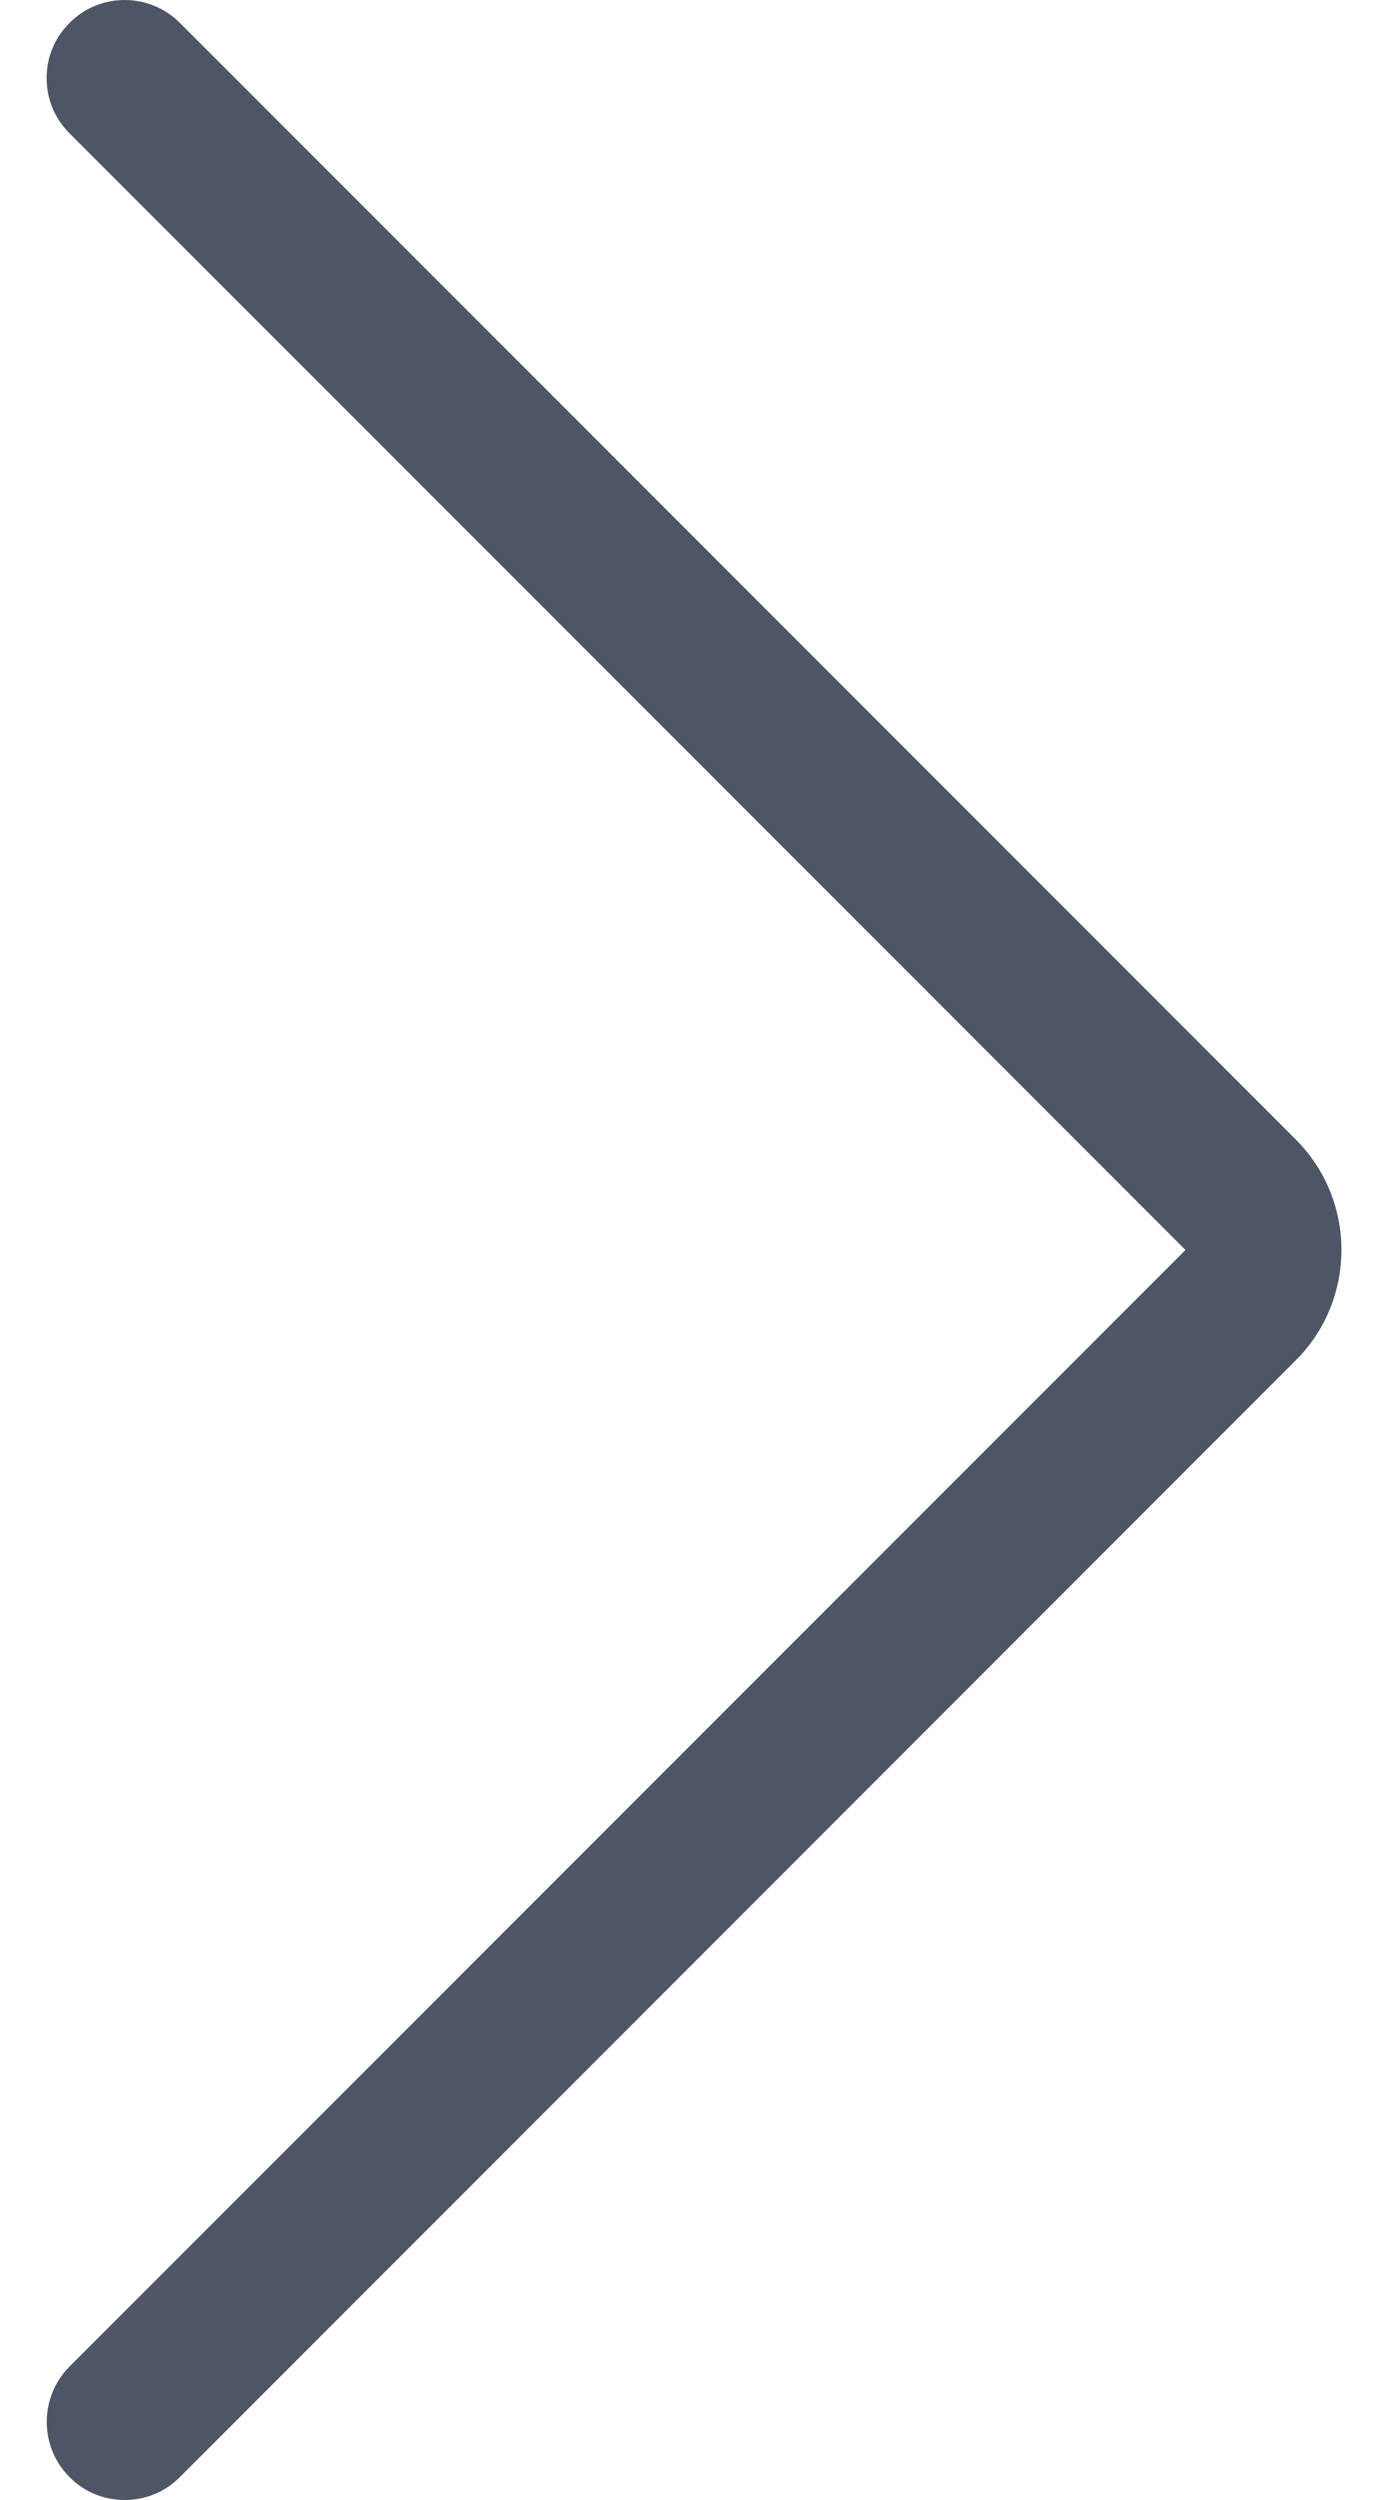 <svg width="10" height="18" viewBox="0 0 10 18" fill="none" xmlns="http://www.w3.org/2000/svg">
<path d="M0.898 18C0.748 18 0.606 17.942 0.501 17.835C0.282 17.616 0.282 17.259 0.501 17.039L8.541 9L0.501 0.96C0.394 0.854 0.336 0.713 0.336 0.562C0.336 0.412 0.394 0.271 0.501 0.165C0.606 0.059 0.748 0 0.898 0C1.048 0 1.19 0.059 1.296 0.165L9.336 8.205C9.774 8.643 9.774 9.356 9.336 9.794L1.296 17.835C1.19 17.942 1.048 18 0.898 18Z" fill="#4E5666"/>
</svg>
